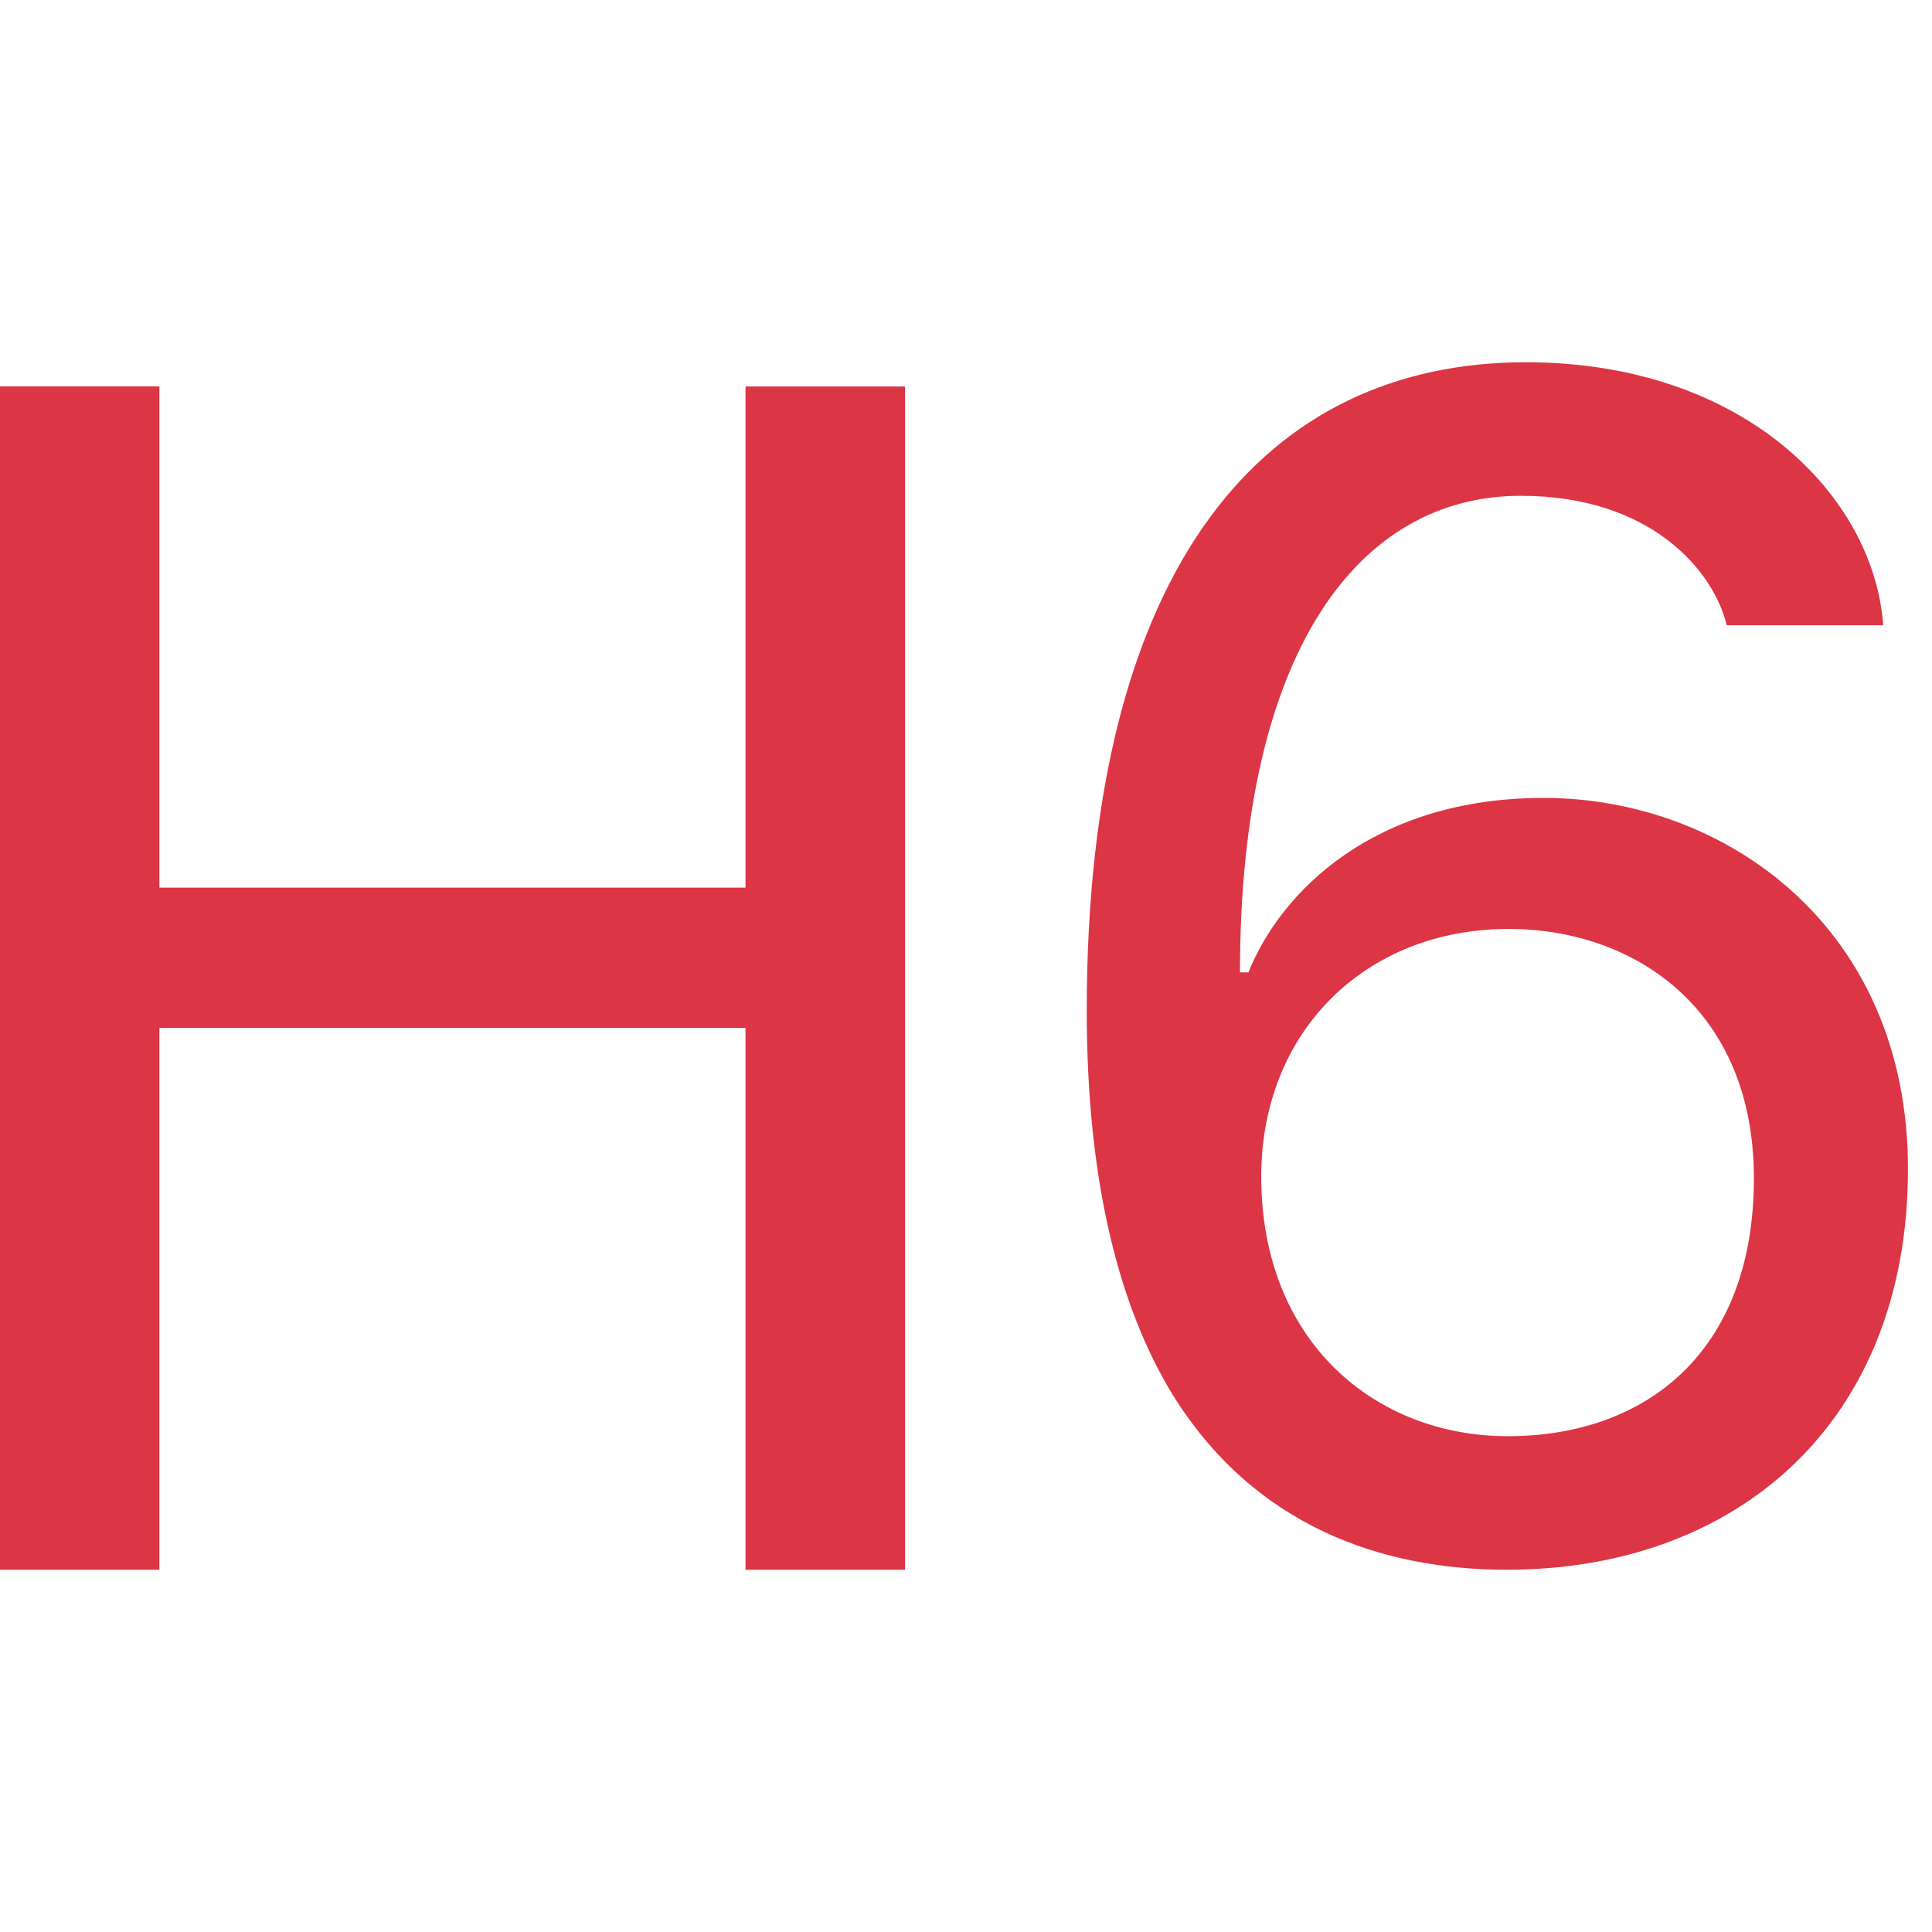 <svg xmlns="http://www.w3.org/2000/svg" width="16" height="16" fill="#dc3545" class="bi bi-type-h6" viewBox="0 0 16 16">
  <path d="M15.596 5.178H14.3c-.106-.444-.62-1.072-1.706-1.072-1.332 0-2.325 1.269-2.325 3.947h.07c.268-.67 1.043-1.445 2.445-1.445 1.494 0 3.017 1.064 3.017 3.073C15.8 11.795 14.37 13 12.48 13c-1.036 0-2.093-.36-2.77-1.452C9.276 10.836 9 9.808 9 8.37 9 4.656 10.494 3 12.636 3c1.812 0 2.883 1.113 2.96 2.178m-5.151 4.566c0 1.367.944 2.15 2.043 2.15 1.128 0 2.037-.684 2.037-2.136 0-1.41-1-2.065-2.03-2.065-1.19 0-2.05.853-2.05 2.051M7.495 13V3.201H6.174v4.15H1.32V3.2H0V13h1.32V8.513h4.854V13h1.32Z"/>
</svg>